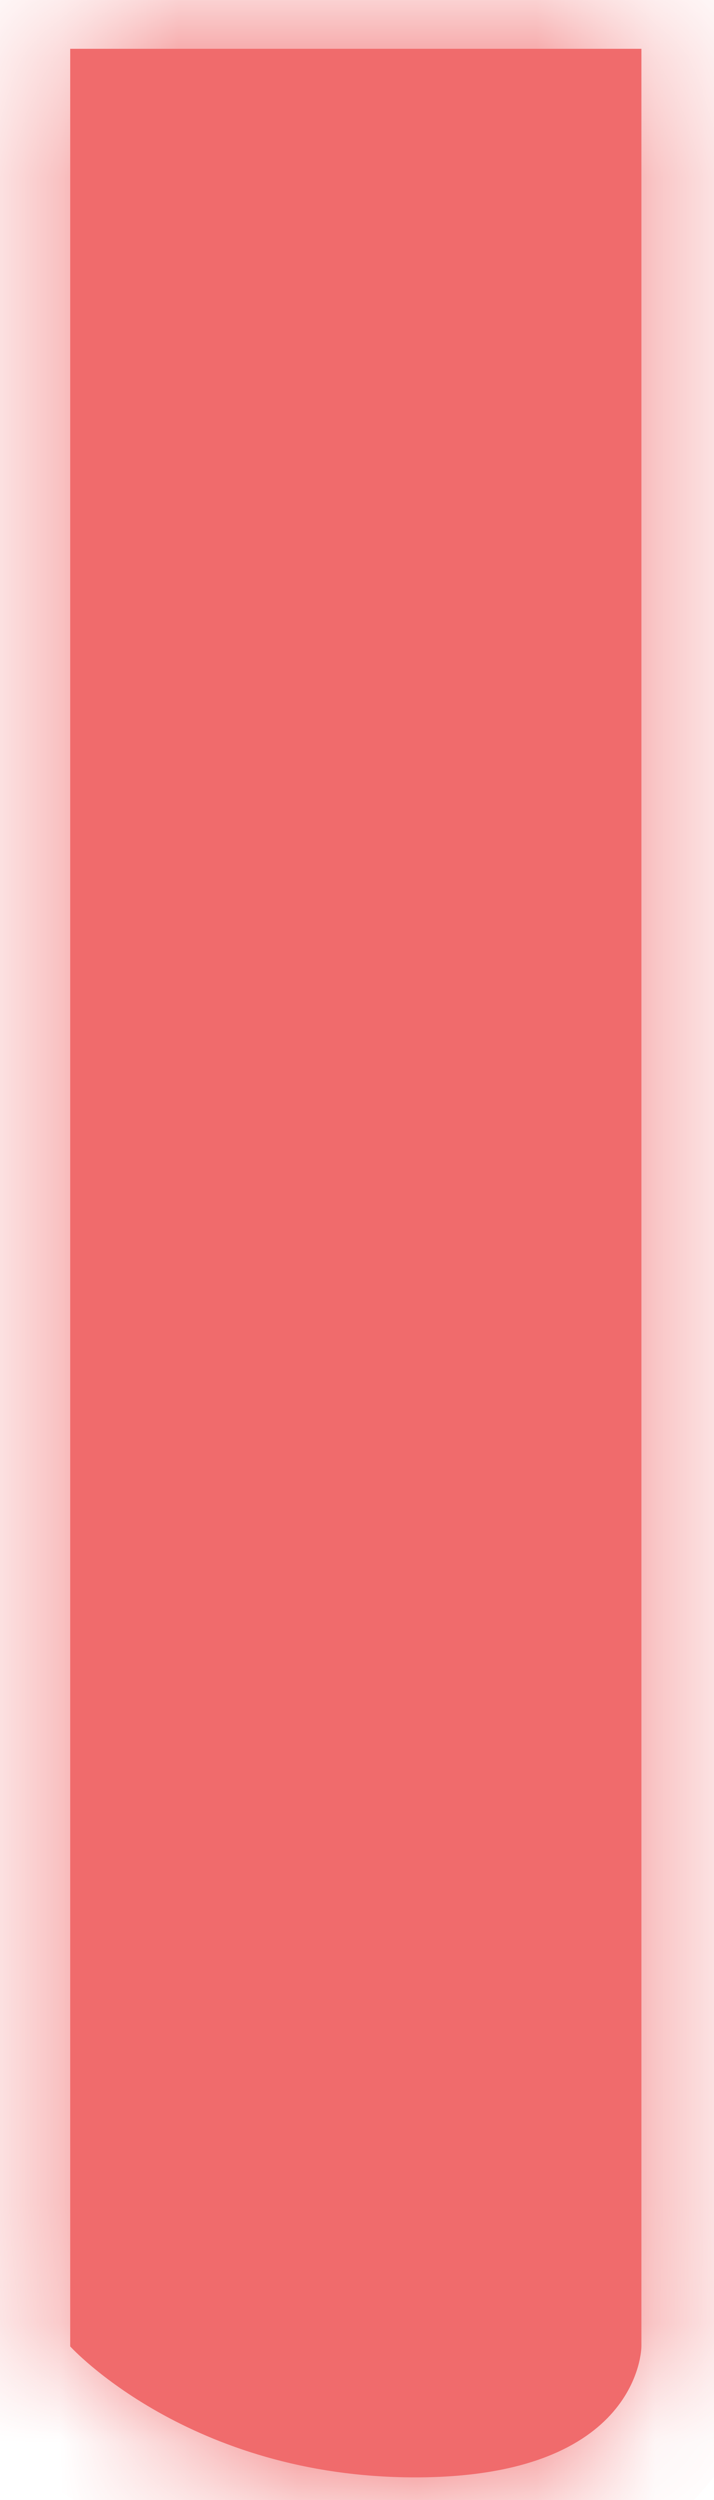 ﻿<?xml version="1.0" encoding="utf-8"?>
<svg version="1.1" xmlns:xlink="http://www.w3.org/1999/xlink" width="6px" height="21px" xmlns="http://www.w3.org/2000/svg">
  <defs>
    <mask fill="white" id="clip1752">
      <path d="M 0.59 19.71  C 0.59 19.71  0.59 0.41  0.59 0.41  C 0.59 0.41  5.39 0.41  5.39 0.41  C 5.39 0.41  5.39 19.71  5.39 19.71  C 5.39 19.71  5.39 20.81  3.49 20.81  C 1.59 20.81  0.59 19.71  0.59 19.71  Z " fill-rule="evenodd" />
    </mask>
  </defs>
  <g transform="matrix(1 0 0 1 -948 -7018 )">
    <path d="M 0.59 19.71  C 0.59 19.71  0.59 0.41  0.59 0.41  C 0.59 0.41  5.39 0.41  5.39 0.41  C 5.39 0.41  5.39 19.71  5.39 19.71  C 5.39 19.71  5.39 20.81  3.49 20.81  C 1.59 20.81  0.59 19.71  0.59 19.71  Z " fill-rule="nonzero" fill="#f06b6c" stroke="none" transform="matrix(1 0 0 1 948 7018 )" />
    <path d="M 0.59 19.71  C 0.59 19.71  0.59 0.41  0.59 0.41  C 0.59 0.41  5.39 0.41  5.39 0.41  C 5.39 0.41  5.39 19.71  5.39 19.71  C 5.39 19.71  5.39 20.81  3.49 20.81  C 1.59 20.81  0.59 19.71  0.59 19.71  Z " stroke-width="2" stroke="#f06b6c" fill="none" transform="matrix(1 0 0 1 948 7018 )" mask="url(#clip1752)" />
  </g>
</svg>